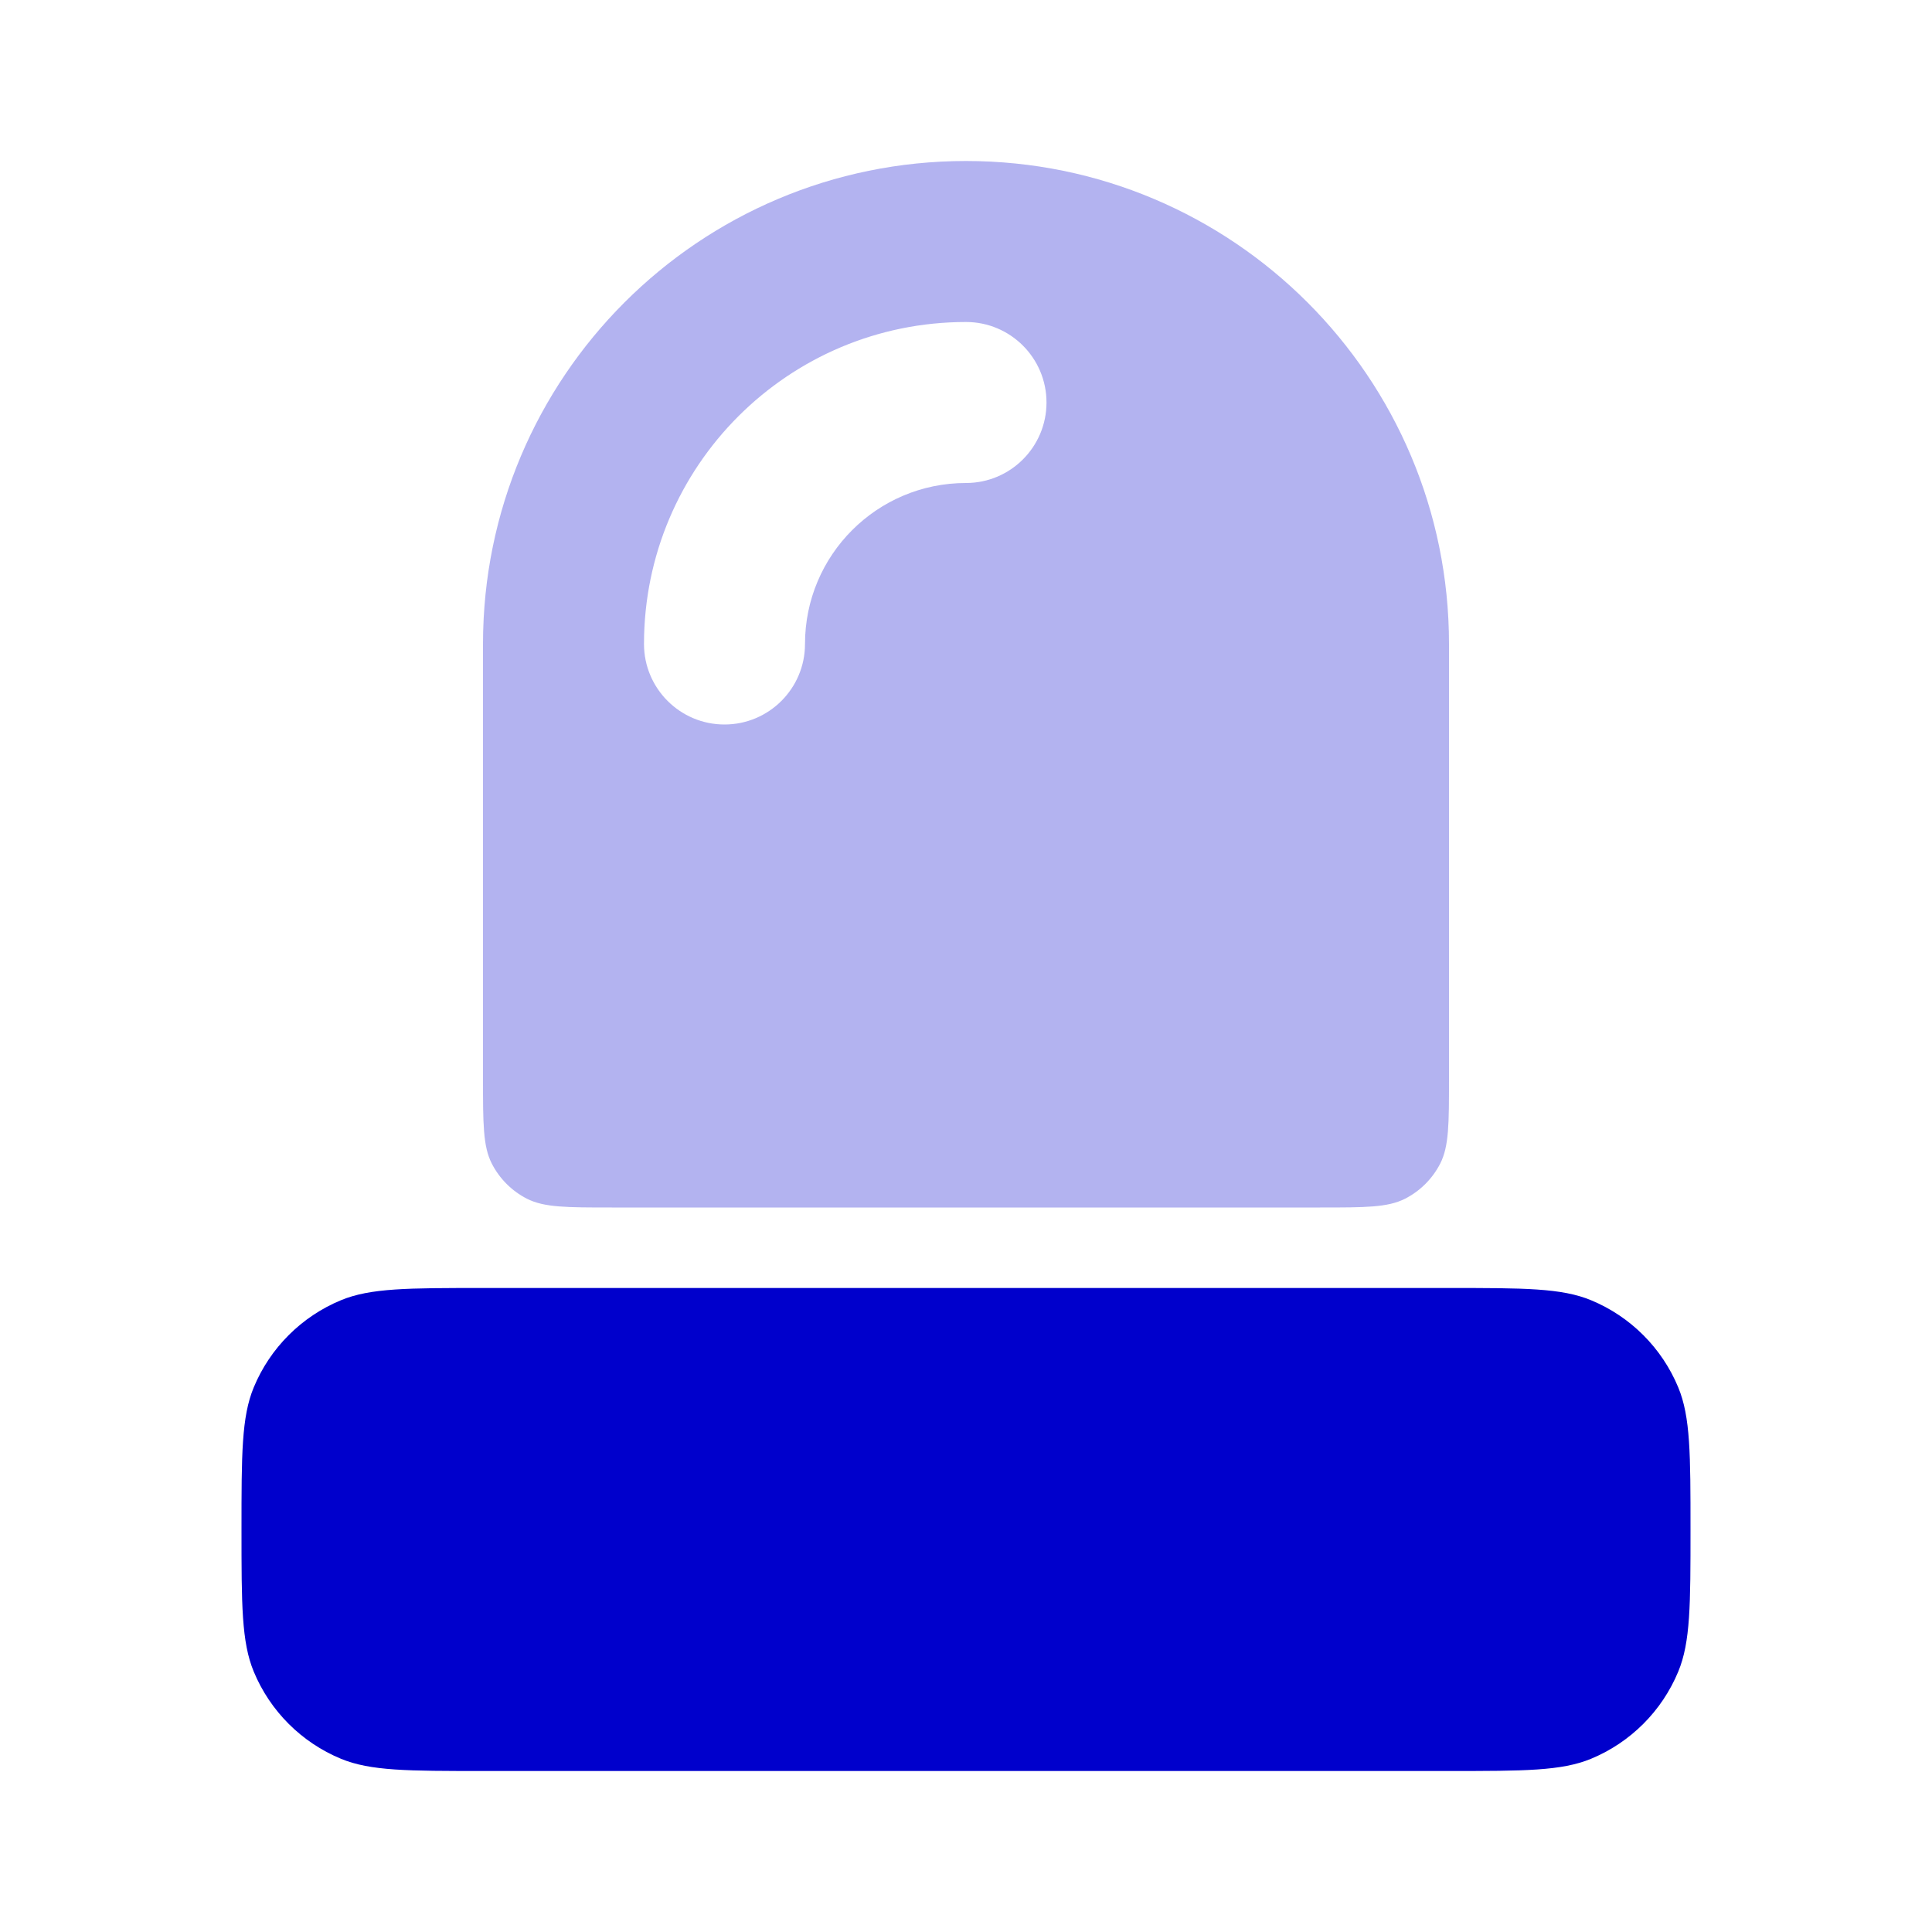 <svg width="24" height="24" viewBox="0 0 24 24" fill="none" xmlns="http://www.w3.org/2000/svg">
<path opacity="0.3" fill-rule="evenodd" clip-rule="evenodd" d="M6 8C6 4.686 8.686 2 12 2C15.314 2 18 4.686 18 8V13.4C18 13.96 18 14.24 17.891 14.454C17.795 14.642 17.642 14.795 17.454 14.891C17.24 15 16.96 15 16.4 15H7.6C7.04 15 6.76 15 6.546 14.891C6.358 14.795 6.205 14.642 6.109 14.454C6 14.24 6 13.96 6 13.4V8ZM12 6C10.895 6 10 6.895 10 8C10 8.552 9.552 9 9 9C8.448 9 8 8.552 8 8C8 5.791 9.791 4 12 4C12.552 4 13 4.448 13 5C13 5.552 12.552 6 12 6Z" fill="#0000CC"/>
<path d="M3.152 17.235C3 17.602 3 18.068 3 19C3 19.932 3 20.398 3.152 20.765C3.355 21.255 3.745 21.645 4.235 21.848C4.602 22 5.068 22 6 22H18C18.932 22 19.398 22 19.765 21.848C20.255 21.645 20.645 21.255 20.848 20.765C21 20.398 21 19.932 21 19C21 18.068 21 17.602 20.848 17.235C20.645 16.745 20.255 16.355 19.765 16.152C19.398 16 18.932 16 18 16H6C5.068 16 4.602 16 4.235 16.152C3.745 16.355 3.355 16.745 3.152 17.235Z" fill="#0000CC"/>
</svg>
